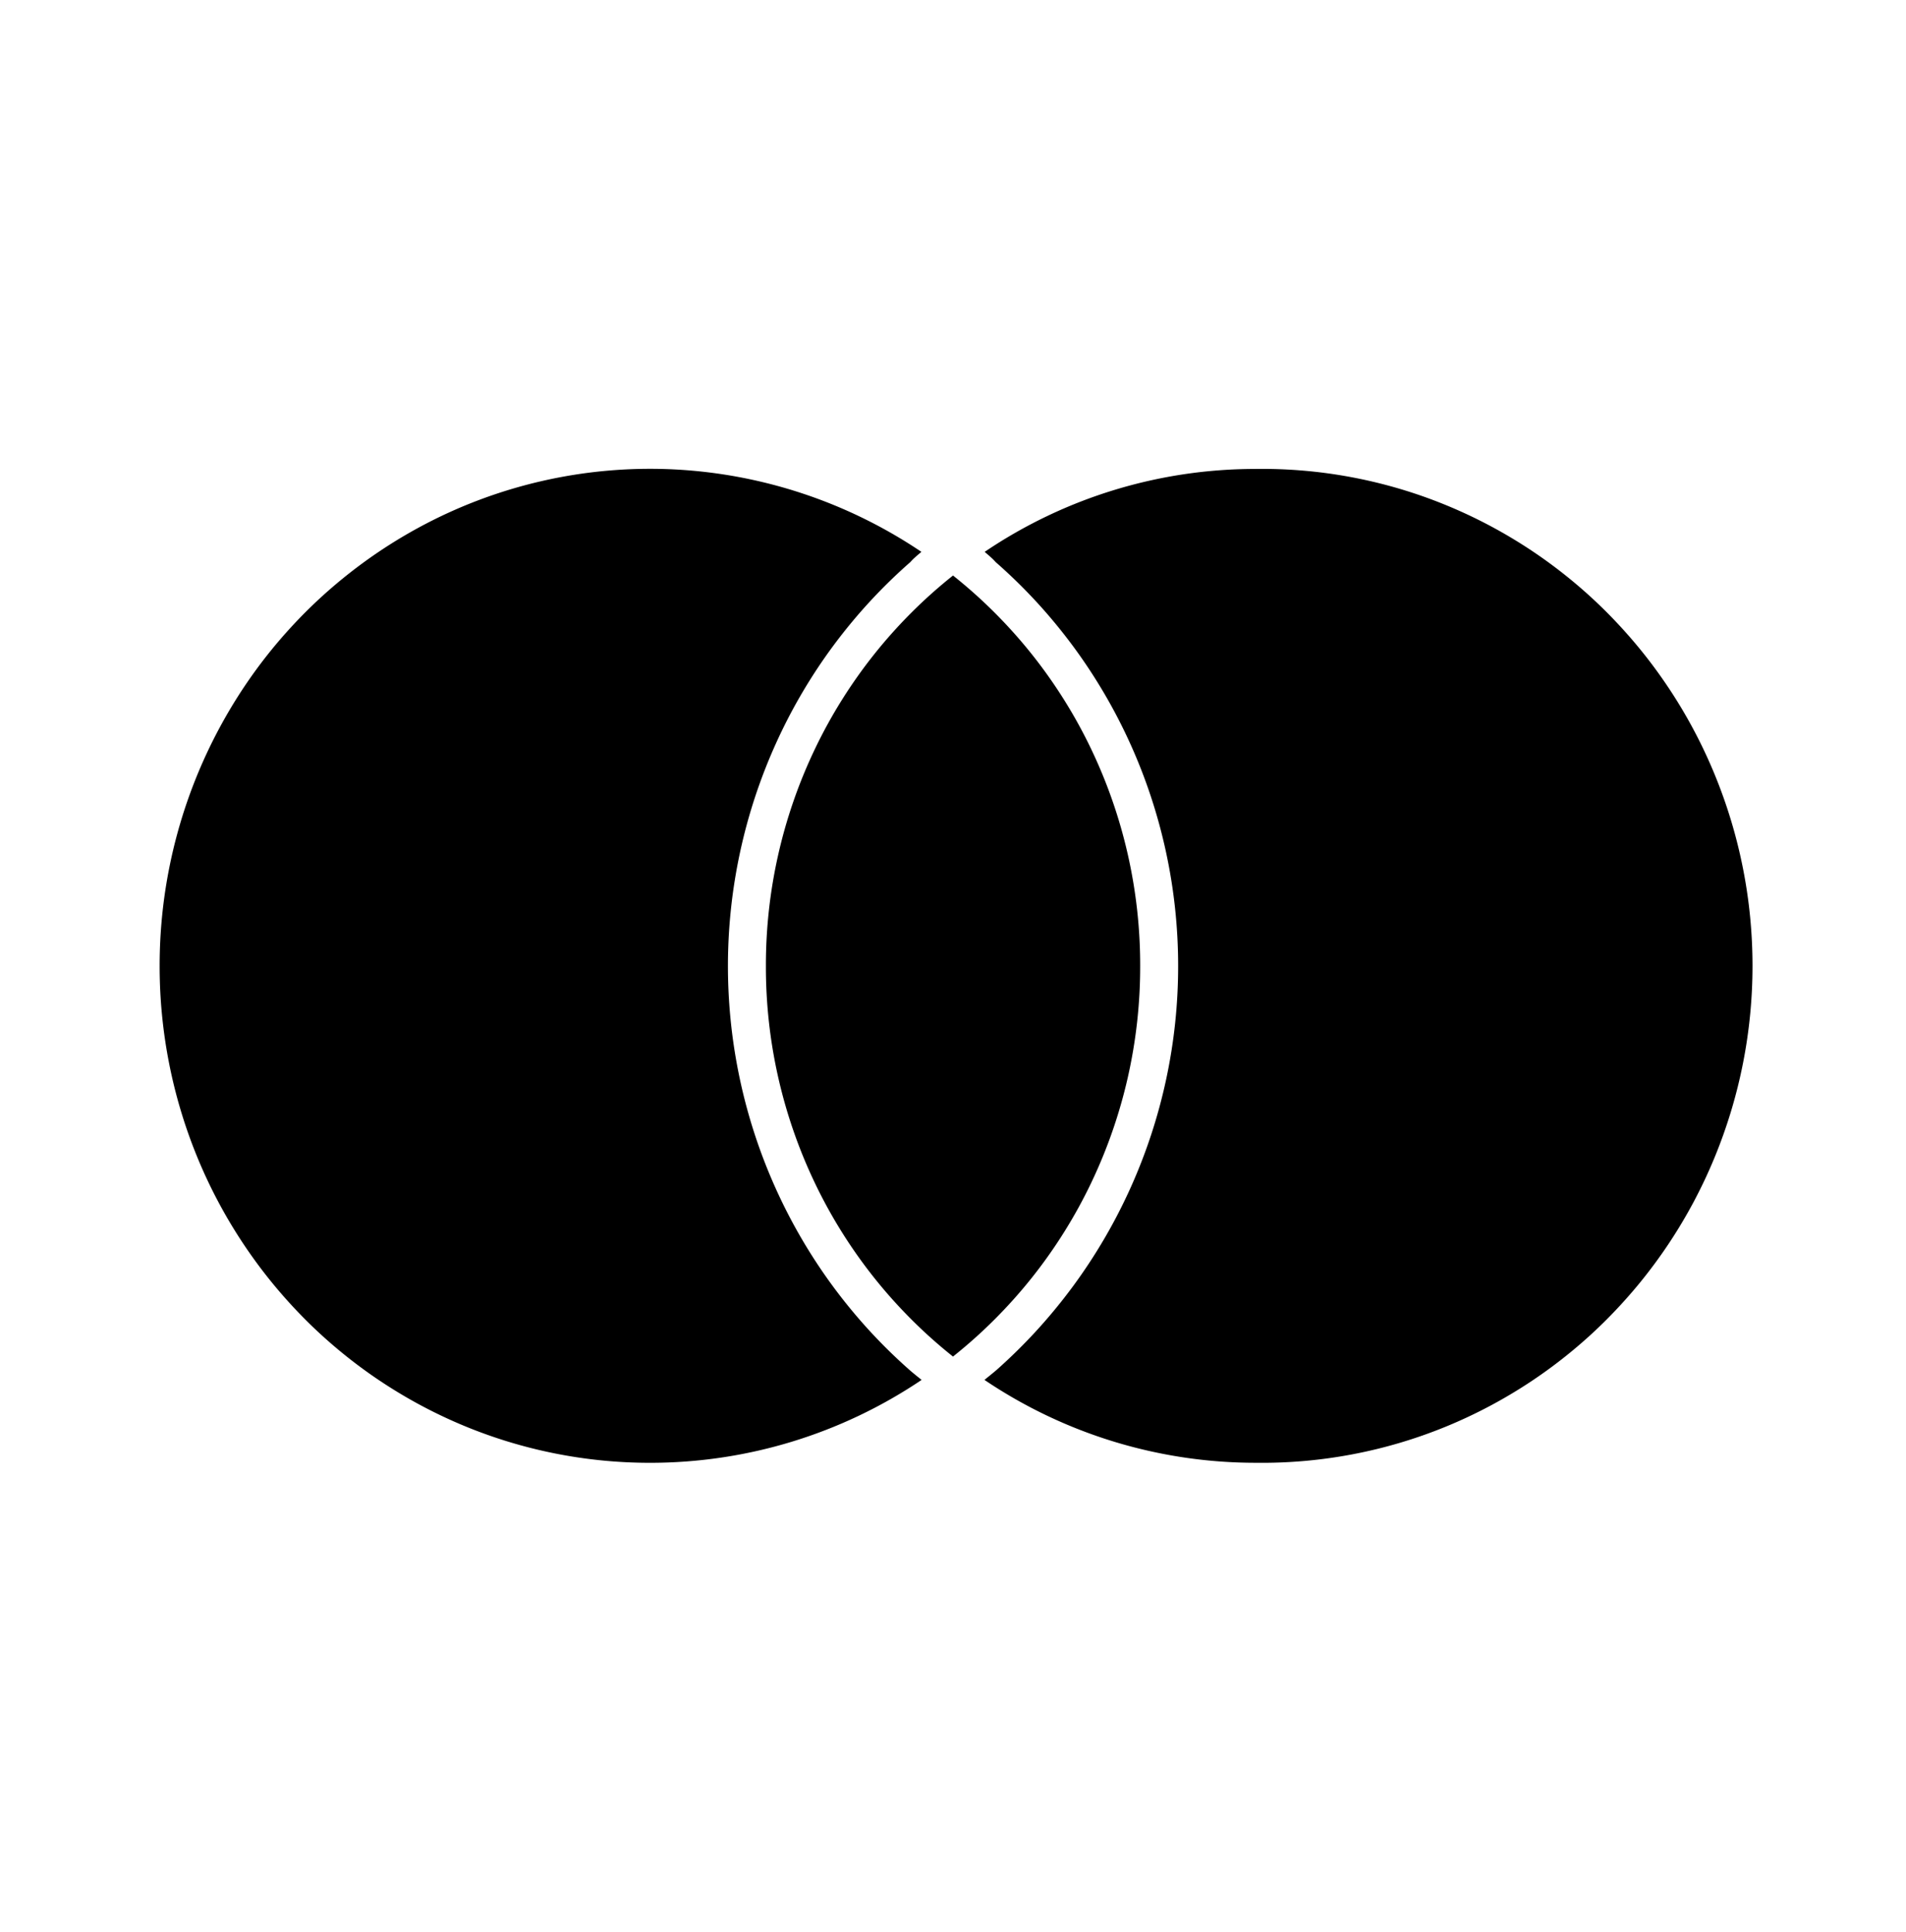 <svg width="74" height="75" fill="none" xmlns="http://www.w3.org/2000/svg"><path d="M35.316 53.19c.148.129.309.257.466.382a18.853 18.853 0 0 1-10.545 3.219 18.82 18.82 0 0 1-7.287-1.464 19.009 19.009 0 0 1-6.178-4.181 19.3 19.3 0 0 1-4.128-6.26A19.508 19.508 0 0 1 6.198 37.5a19.5 19.5 0 0 1 2.701-9.91 19.153 19.153 0 0 1 7.34-7.098 18.831 18.831 0 0 1 9.894-2.27 18.88 18.88 0 0 1 9.64 3.203c-.154.134-.309.256-.426.394a20.708 20.708 0 0 0-5.228 7.058 20.966 20.966 0 0 0-1.857 8.623c0 6.016 2.568 11.734 7.054 15.69Zm13.447-34.984a18.753 18.753 0 0 0-10.533 3.219c.151.134.306.256.423.394 4.508 3.947 7.088 9.669 7.088 15.681a20.948 20.948 0 0 1-7.054 15.69c-.151.129-.312.257-.466.382A18.82 18.82 0 0 0 48.76 56.79c2.52.032 5.021-.442 7.359-1.397a19.015 19.015 0 0 0 6.258-4.165 19.31 19.31 0 0 0 4.19-6.289 19.521 19.521 0 0 0 .001-14.88 19.31 19.31 0 0 0-4.188-6.29 19.016 19.016 0 0 0-6.258-4.166 18.812 18.812 0 0 0-7.36-1.398ZM37 22.344a19.18 19.18 0 0 0-5.358 6.728 19.441 19.441 0 0 0-1.906 8.428 19.433 19.433 0 0 0 1.904 8.433A19.173 19.173 0 0 0 37 52.666a19.193 19.193 0 0 0 5.36-6.733 19.455 19.455 0 0 0 1.907-8.433 19.435 19.435 0 0 0-1.907-8.428A19.173 19.173 0 0 0 37 22.343Z" fill="#000"/></svg>